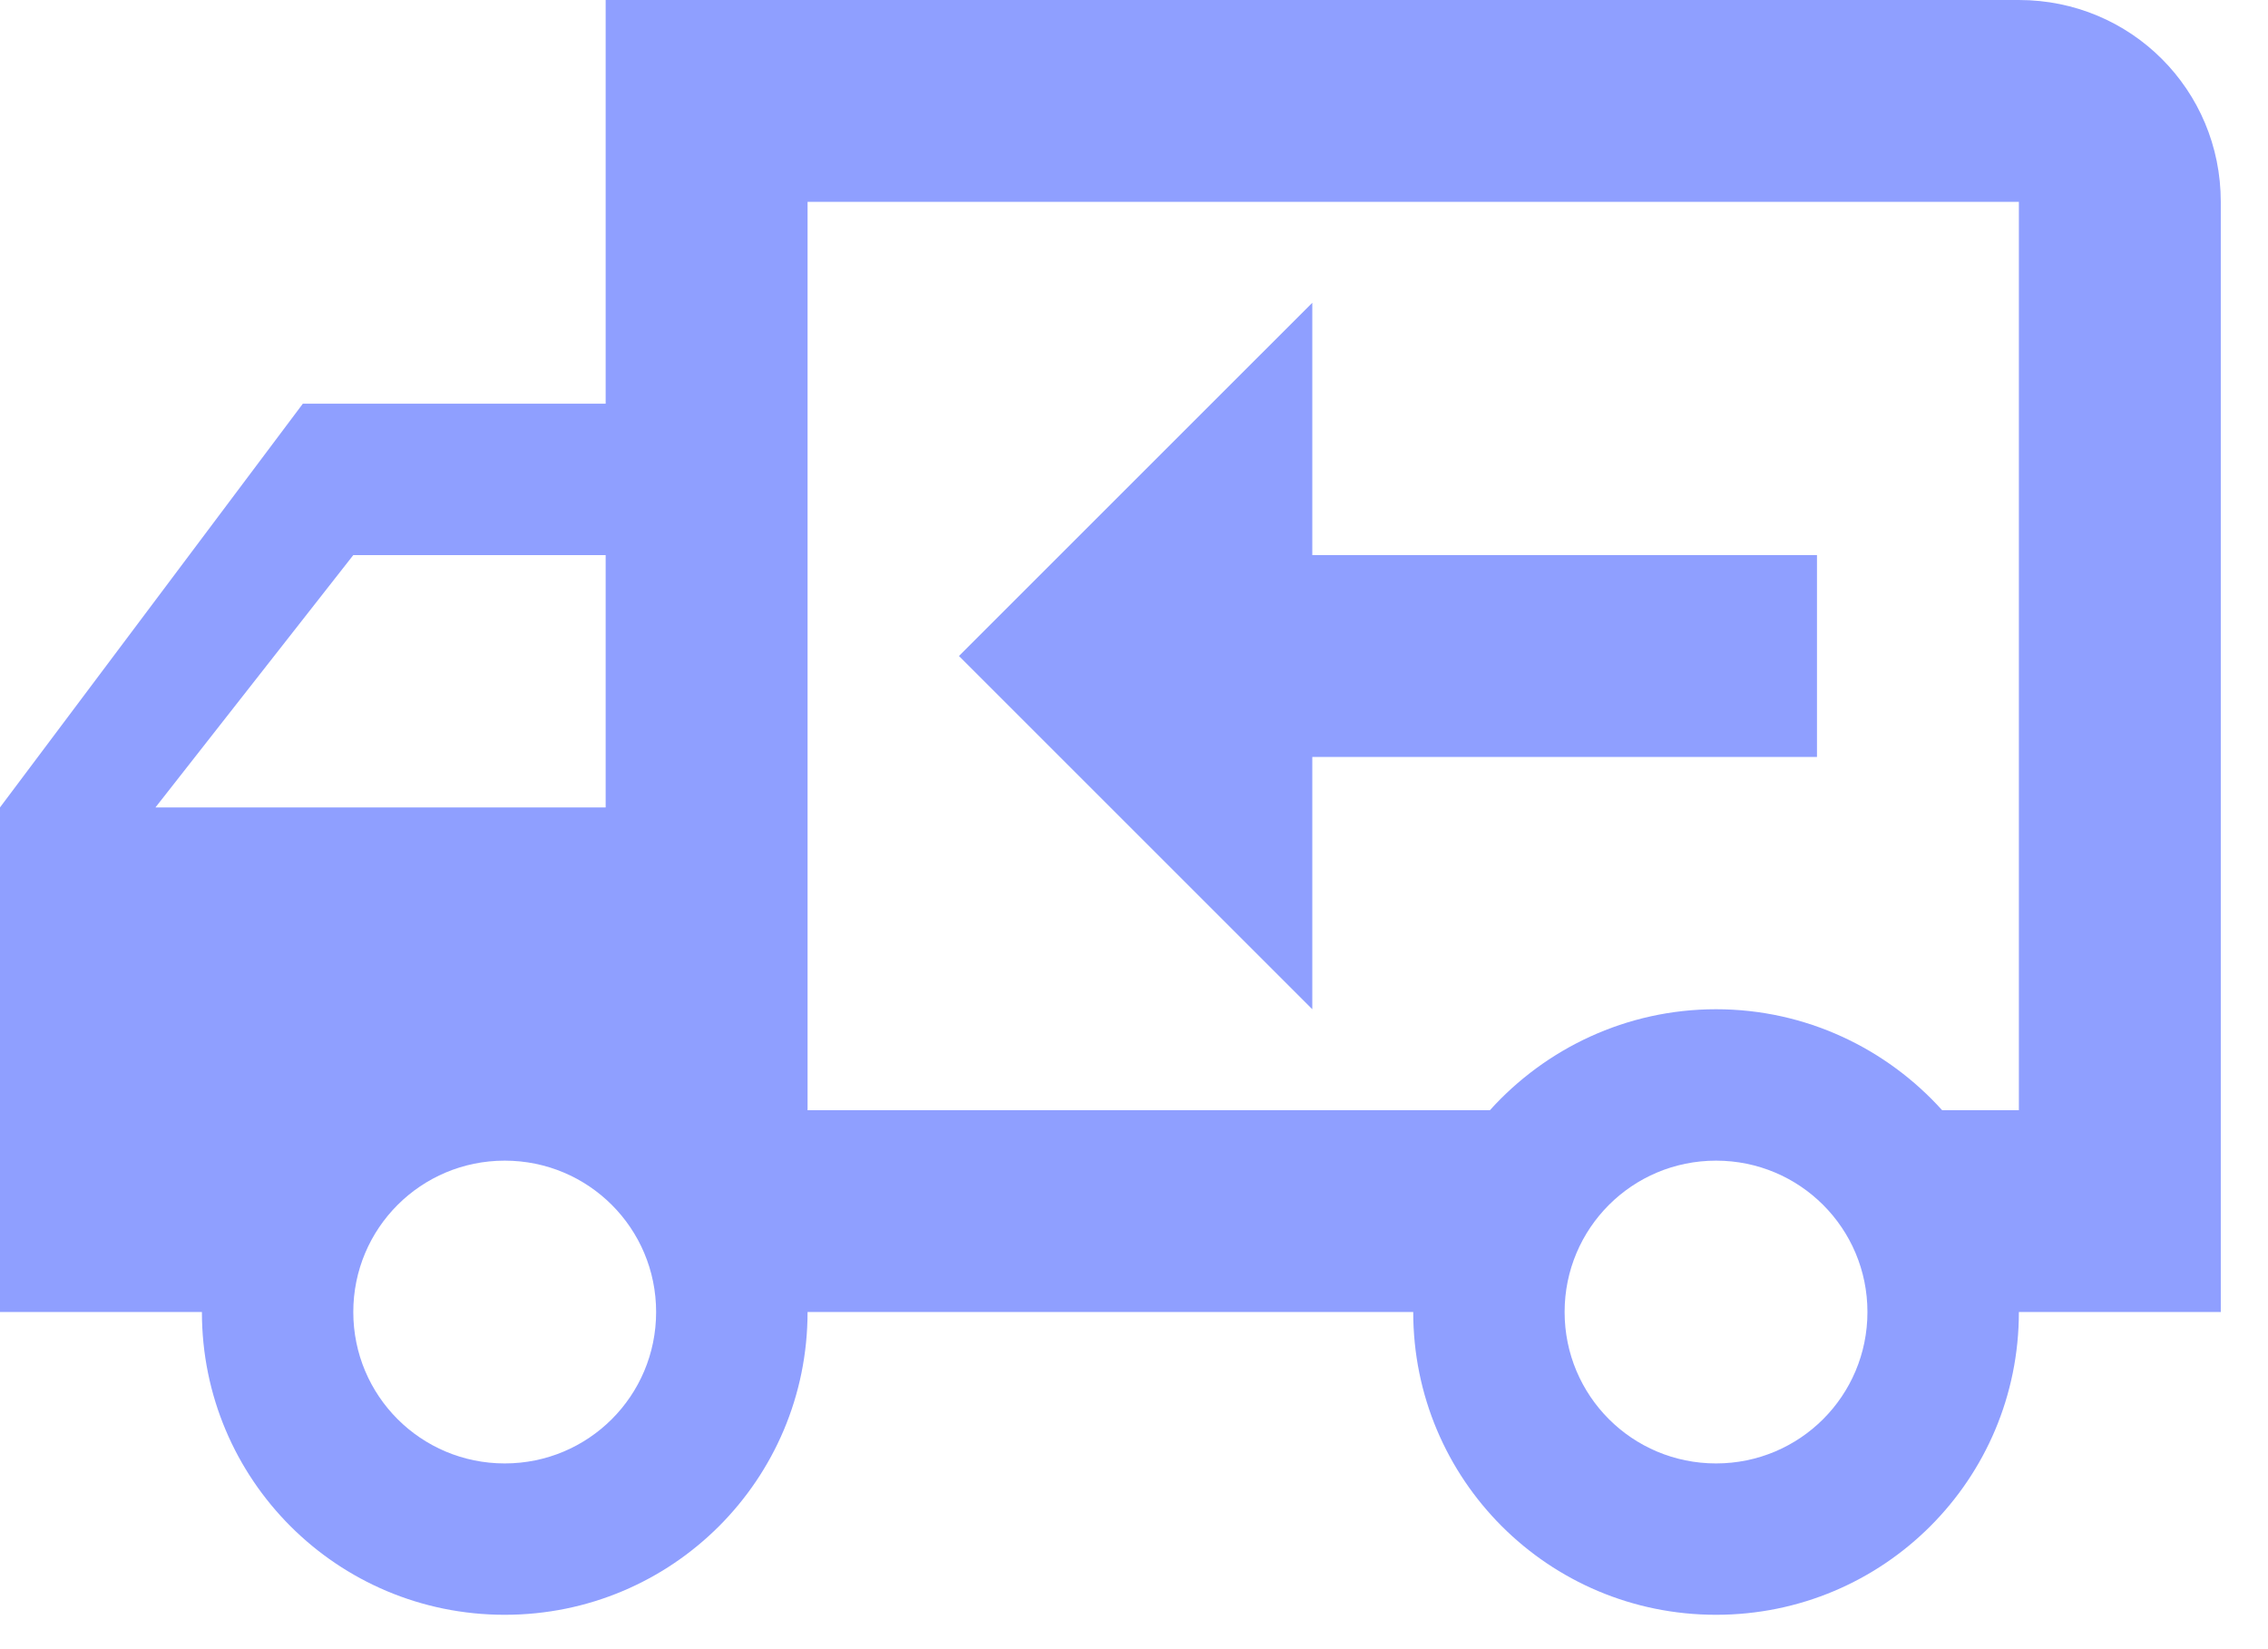 <svg width="44" height="32" viewBox="0 0 44 32" fill="none" xmlns="http://www.w3.org/2000/svg">
<path d="M9.792 28.396C8.166 28.396 6.854 27.084 6.854 25.458C6.854 23.833 8.166 22.521 9.792 22.521C11.417 22.521 12.729 23.833 12.729 25.458C12.729 27.084 11.417 28.396 9.792 28.396ZM6.854 10.771H11.75V15.667H3.016L6.854 10.771ZM33.292 28.396C31.666 28.396 30.354 27.084 30.354 25.458C30.354 23.833 31.666 22.521 33.292 22.521C34.917 22.521 36.229 23.833 36.229 25.458C36.229 27.084 34.917 28.396 33.292 28.396ZM5.875 7.833L0 15.667V25.458H3.917C3.917 28.709 6.541 31.333 9.792 31.333C13.043 31.333 15.667 28.709 15.667 25.458H27.417C27.417 28.709 30.041 31.333 33.292 31.333C36.543 31.333 39.167 28.709 39.167 25.458H43.084V3.917C43.084 1.743 41.341 0 39.167 0H11.75V7.833H5.875ZM39.167 3.917V21.542H37.678C36.601 20.347 35.035 19.583 33.292 19.583C31.549 19.583 29.982 20.347 28.905 21.542H15.667V3.917H39.167ZM25.459 5.875L18.604 12.729L25.459 19.583V14.688H35.25V10.771H25.459V5.875Z" fill="#8F9FFF"/>
</svg>
